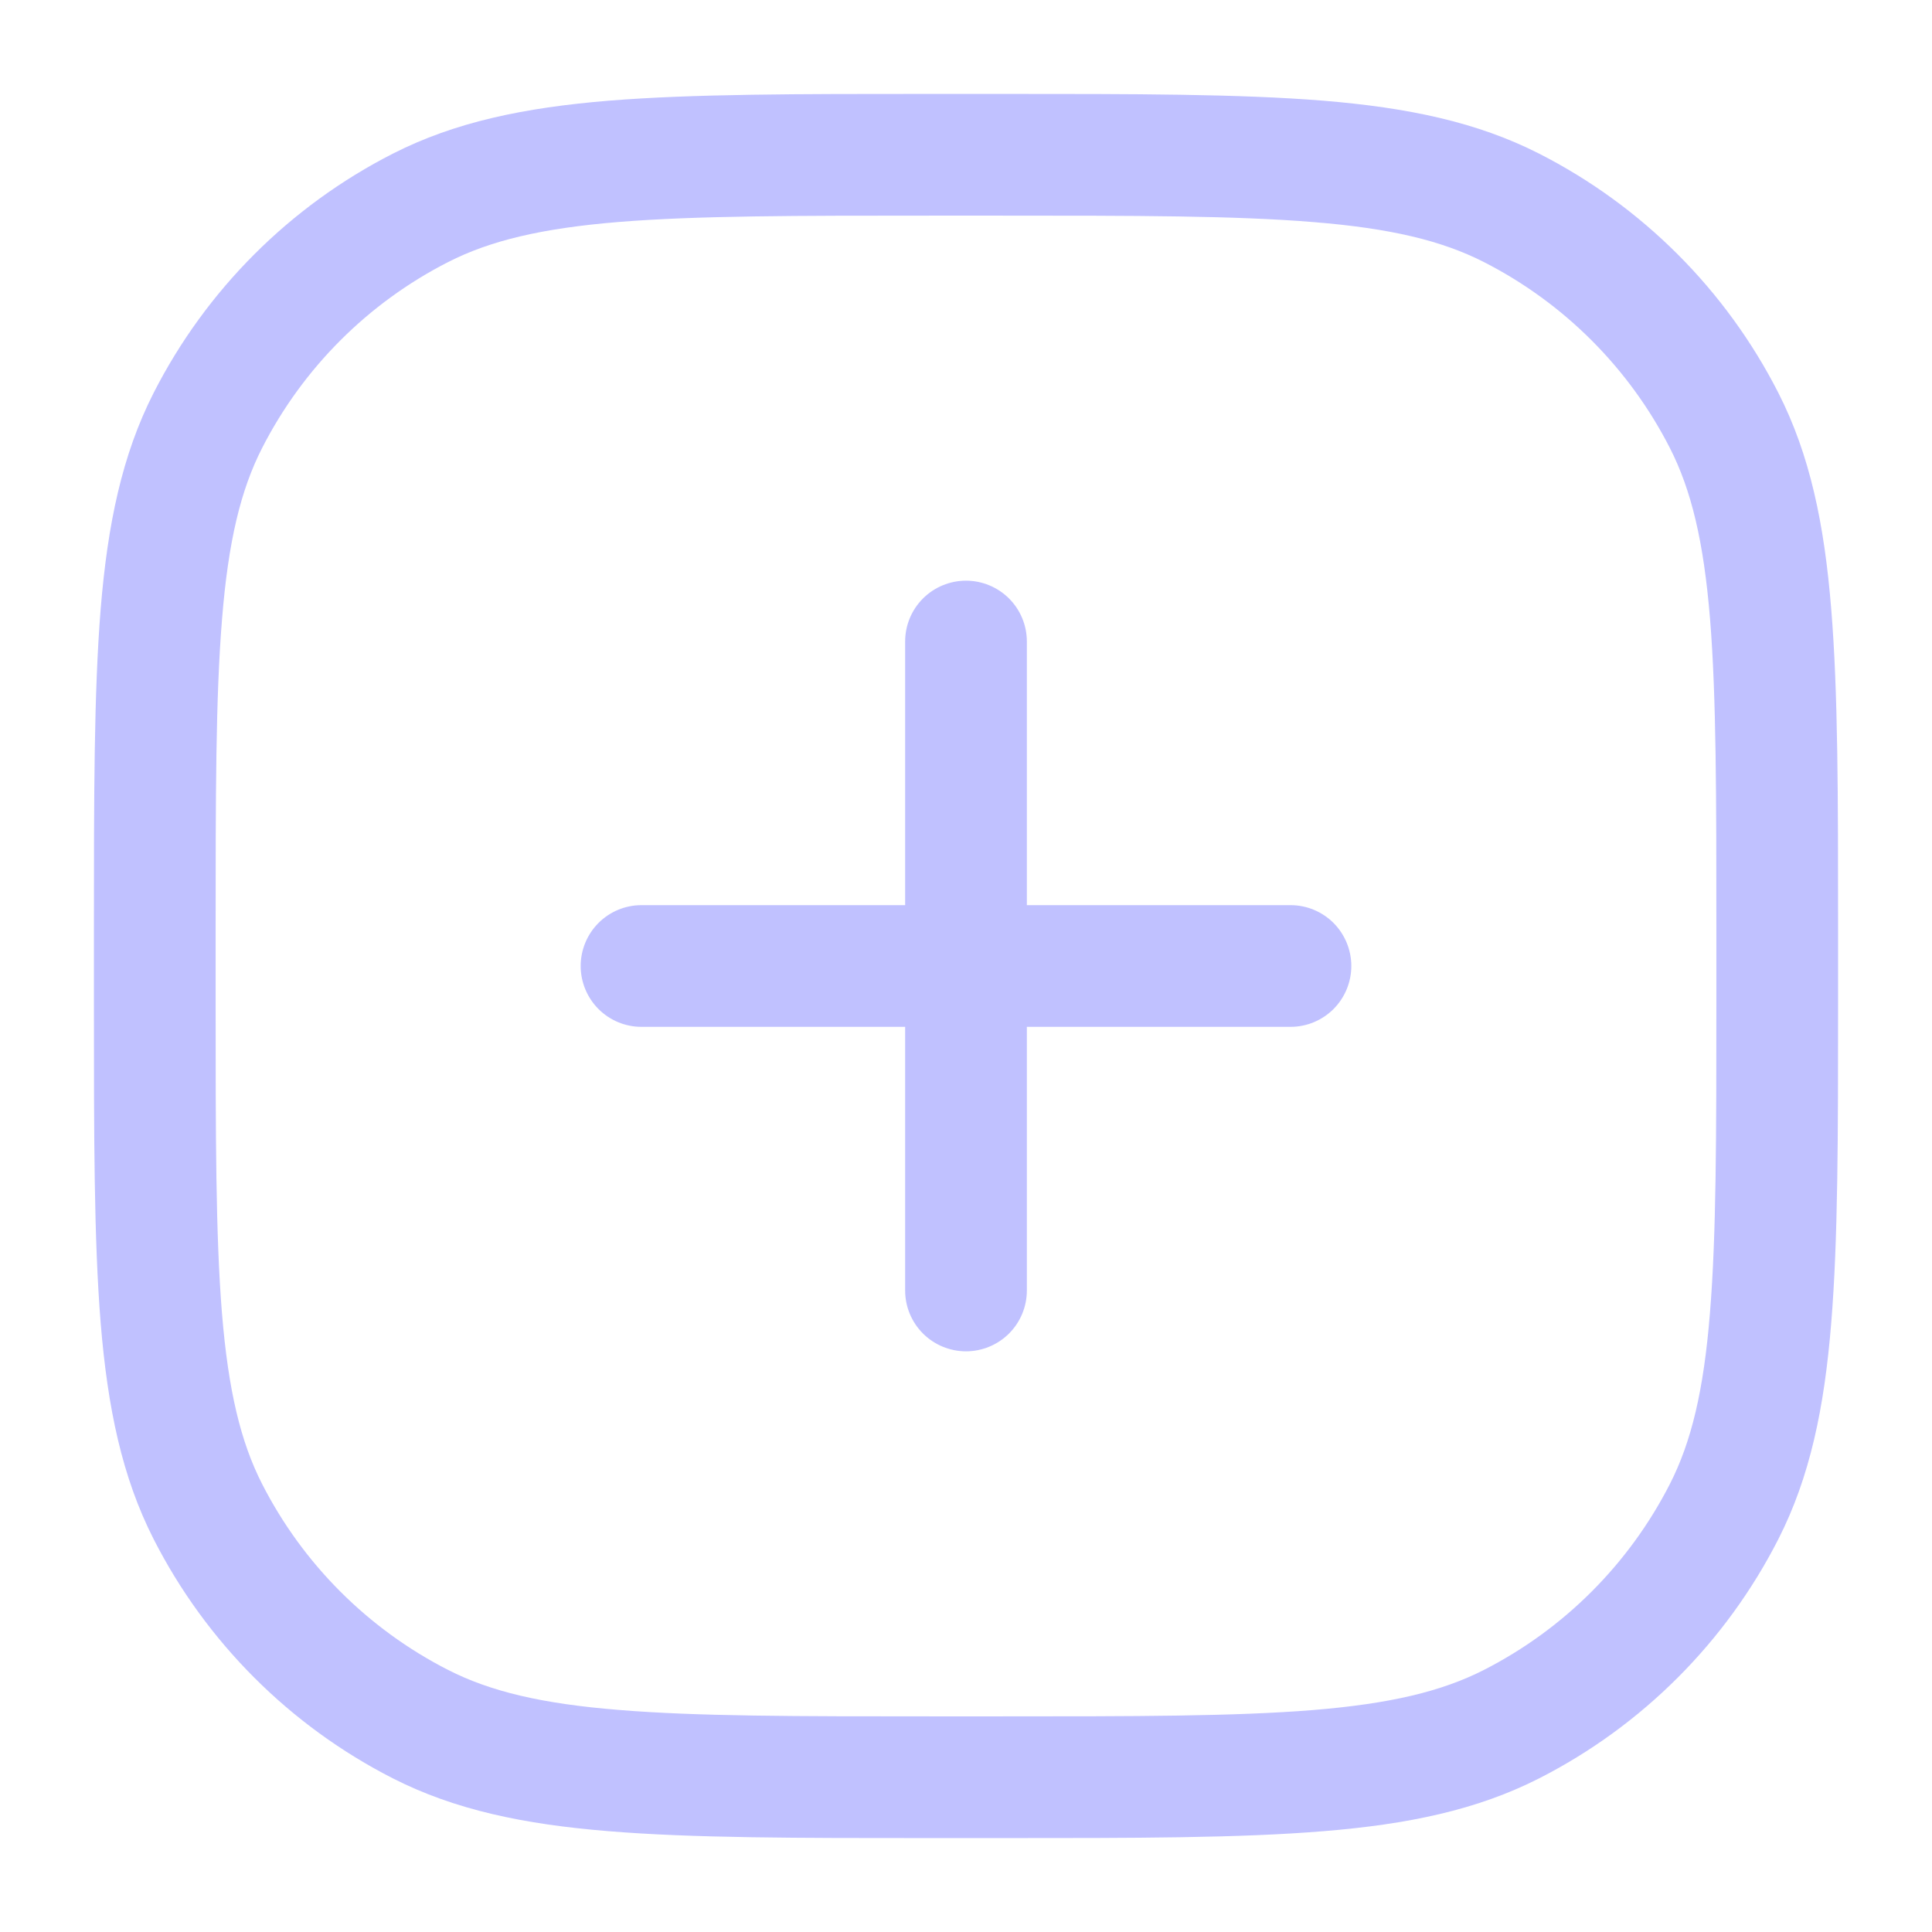 <svg width="18" height="18" viewBox="0 0 18 18" fill="none" xmlns="http://www.w3.org/2000/svg">
<path fill-rule="evenodd" clip-rule="evenodd" d="M8.698 0.875H8.672C7.424 0.875 6.452 0.875 5.673 0.938C4.882 1.003 4.239 1.137 3.661 1.431C2.701 1.92 1.92 2.701 1.431 3.661C1.137 4.239 1.003 4.882 0.938 5.673C0.875 6.452 0.875 7.424 0.875 8.672V9.328C0.875 10.576 0.875 11.548 0.938 12.327C1.003 13.118 1.137 13.761 1.431 14.339C1.92 15.299 2.701 16.08 3.661 16.569C4.239 16.863 4.882 16.997 5.673 17.061C6.452 17.125 7.424 17.125 8.672 17.125H9.328C10.576 17.125 11.548 17.125 12.327 17.061C13.118 16.997 13.761 16.863 14.339 16.569C15.299 16.08 16.08 15.299 16.569 14.339C16.863 13.761 16.997 13.118 17.061 12.327C17.125 11.548 17.125 10.576 17.125 9.328V8.672C17.125 7.424 17.125 6.452 17.061 5.673C16.997 4.882 16.863 4.239 16.569 3.661C16.08 2.701 15.299 1.92 14.339 1.431C13.761 1.137 13.118 1.003 12.327 0.938C11.548 0.875 10.576 0.875 9.328 0.875H8.698ZM4.176 2.441C4.567 2.242 5.045 2.127 5.765 2.068C6.493 2.009 7.418 2.009 8.698 2.009H9.302C10.581 2.009 11.507 2.009 12.235 2.069C12.956 2.127 13.433 2.242 13.824 2.441C14.571 2.822 15.178 3.429 15.559 4.176C15.758 4.567 15.873 5.045 15.932 5.765C15.991 6.493 15.991 7.418 15.991 8.698V9.302C15.991 10.581 15.991 11.507 15.931 12.235C15.873 12.956 15.758 13.433 15.559 13.824C15.178 14.571 14.571 15.178 13.824 15.559C13.433 15.758 12.955 15.873 12.235 15.932C11.507 15.991 10.581 15.991 9.302 15.991H8.698C7.418 15.991 6.493 15.991 5.765 15.931C5.044 15.873 4.567 15.758 4.176 15.559C3.429 15.178 2.822 14.571 2.441 13.824C2.242 13.433 2.127 12.955 2.068 12.235C2.009 11.507 2.009 10.581 2.009 9.302V8.698C2.009 7.418 2.009 6.493 2.069 5.765C2.127 5.044 2.242 4.567 2.441 4.176C2.822 3.429 3.429 2.822 4.176 2.441ZM9.567 5.977C9.567 5.826 9.507 5.682 9.401 5.576C9.295 5.47 9.15 5.41 9 5.41C8.85 5.41 8.705 5.47 8.599 5.576C8.493 5.682 8.433 5.826 8.433 5.977V8.433H5.977C5.826 8.433 5.682 8.493 5.576 8.599C5.47 8.705 5.41 8.85 5.41 9C5.41 9.15 5.47 9.295 5.576 9.401C5.682 9.507 5.826 9.567 5.977 9.567H8.433V12.023C8.433 12.174 8.493 12.318 8.599 12.424C8.705 12.53 8.85 12.59 9 12.59C9.15 12.59 9.295 12.53 9.401 12.424C9.507 12.318 9.567 12.174 9.567 12.023V9.567H12.023C12.174 9.567 12.318 9.507 12.424 9.401C12.53 9.295 12.59 9.15 12.59 9C12.59 8.85 12.53 8.705 12.424 8.599C12.318 8.493 12.174 8.433 12.023 8.433H9.567V5.977Z" fill="#C0C1FF"/>
</svg>
